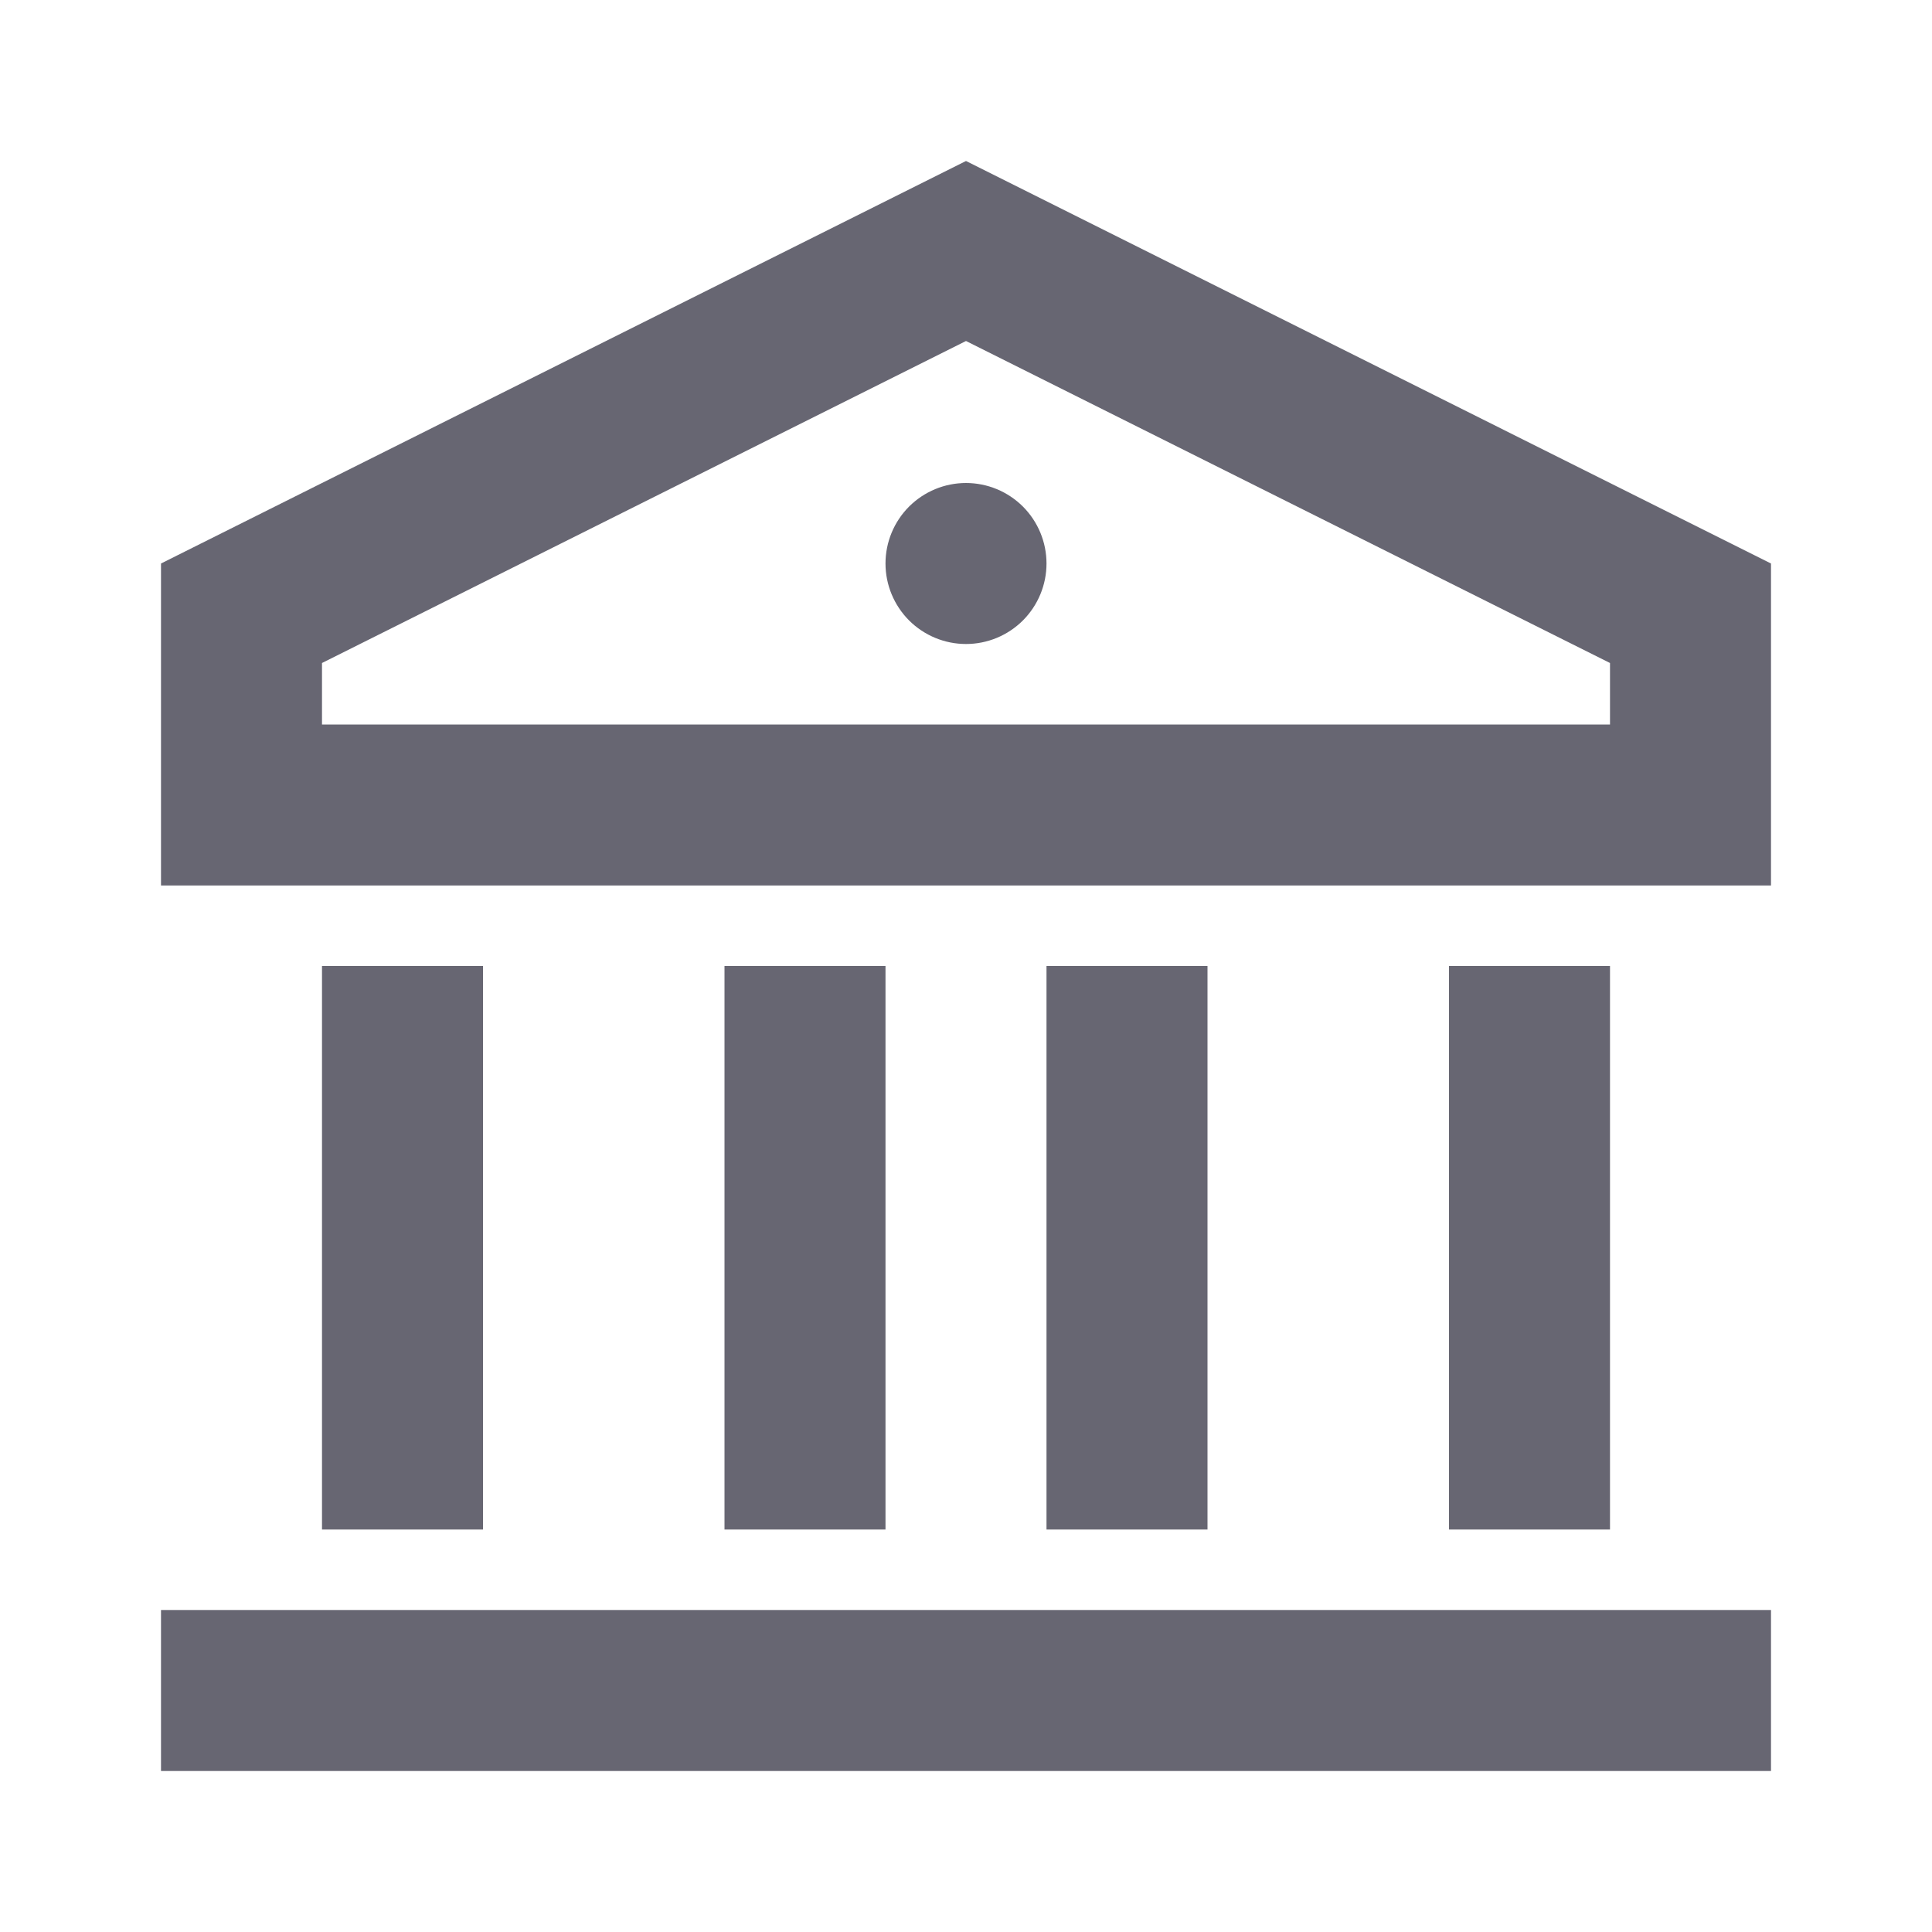 <svg width="30" height="30" viewBox="0 0 30 30" fill="none" xmlns="http://www.w3.org/2000/svg">
<path d="M2.5 25H27.5V27.5H2.5V25ZM5 15H7.5V23.75H5V15ZM11.25 15H13.75V23.75H11.25V15ZM16.25 15H18.75V23.75H16.25V15ZM22.5 15H25V23.75H22.5V15ZM2.5 8.75L15 2.5L27.5 8.75V13.75H2.5V8.75ZM5 10.295V11.25H25V10.295L15 5.295L5 10.295ZM15 10C14.668 10 14.351 9.868 14.116 9.634C13.882 9.399 13.75 9.082 13.75 8.75C13.75 8.418 13.882 8.101 14.116 7.866C14.351 7.632 14.668 7.5 15 7.5C15.332 7.5 15.649 7.632 15.884 7.866C16.118 8.101 16.25 8.418 16.25 8.75C16.25 9.082 16.118 9.399 15.884 9.634C15.649 9.868 15.332 10 15 10Z" fill="#676672"/>
</svg>
